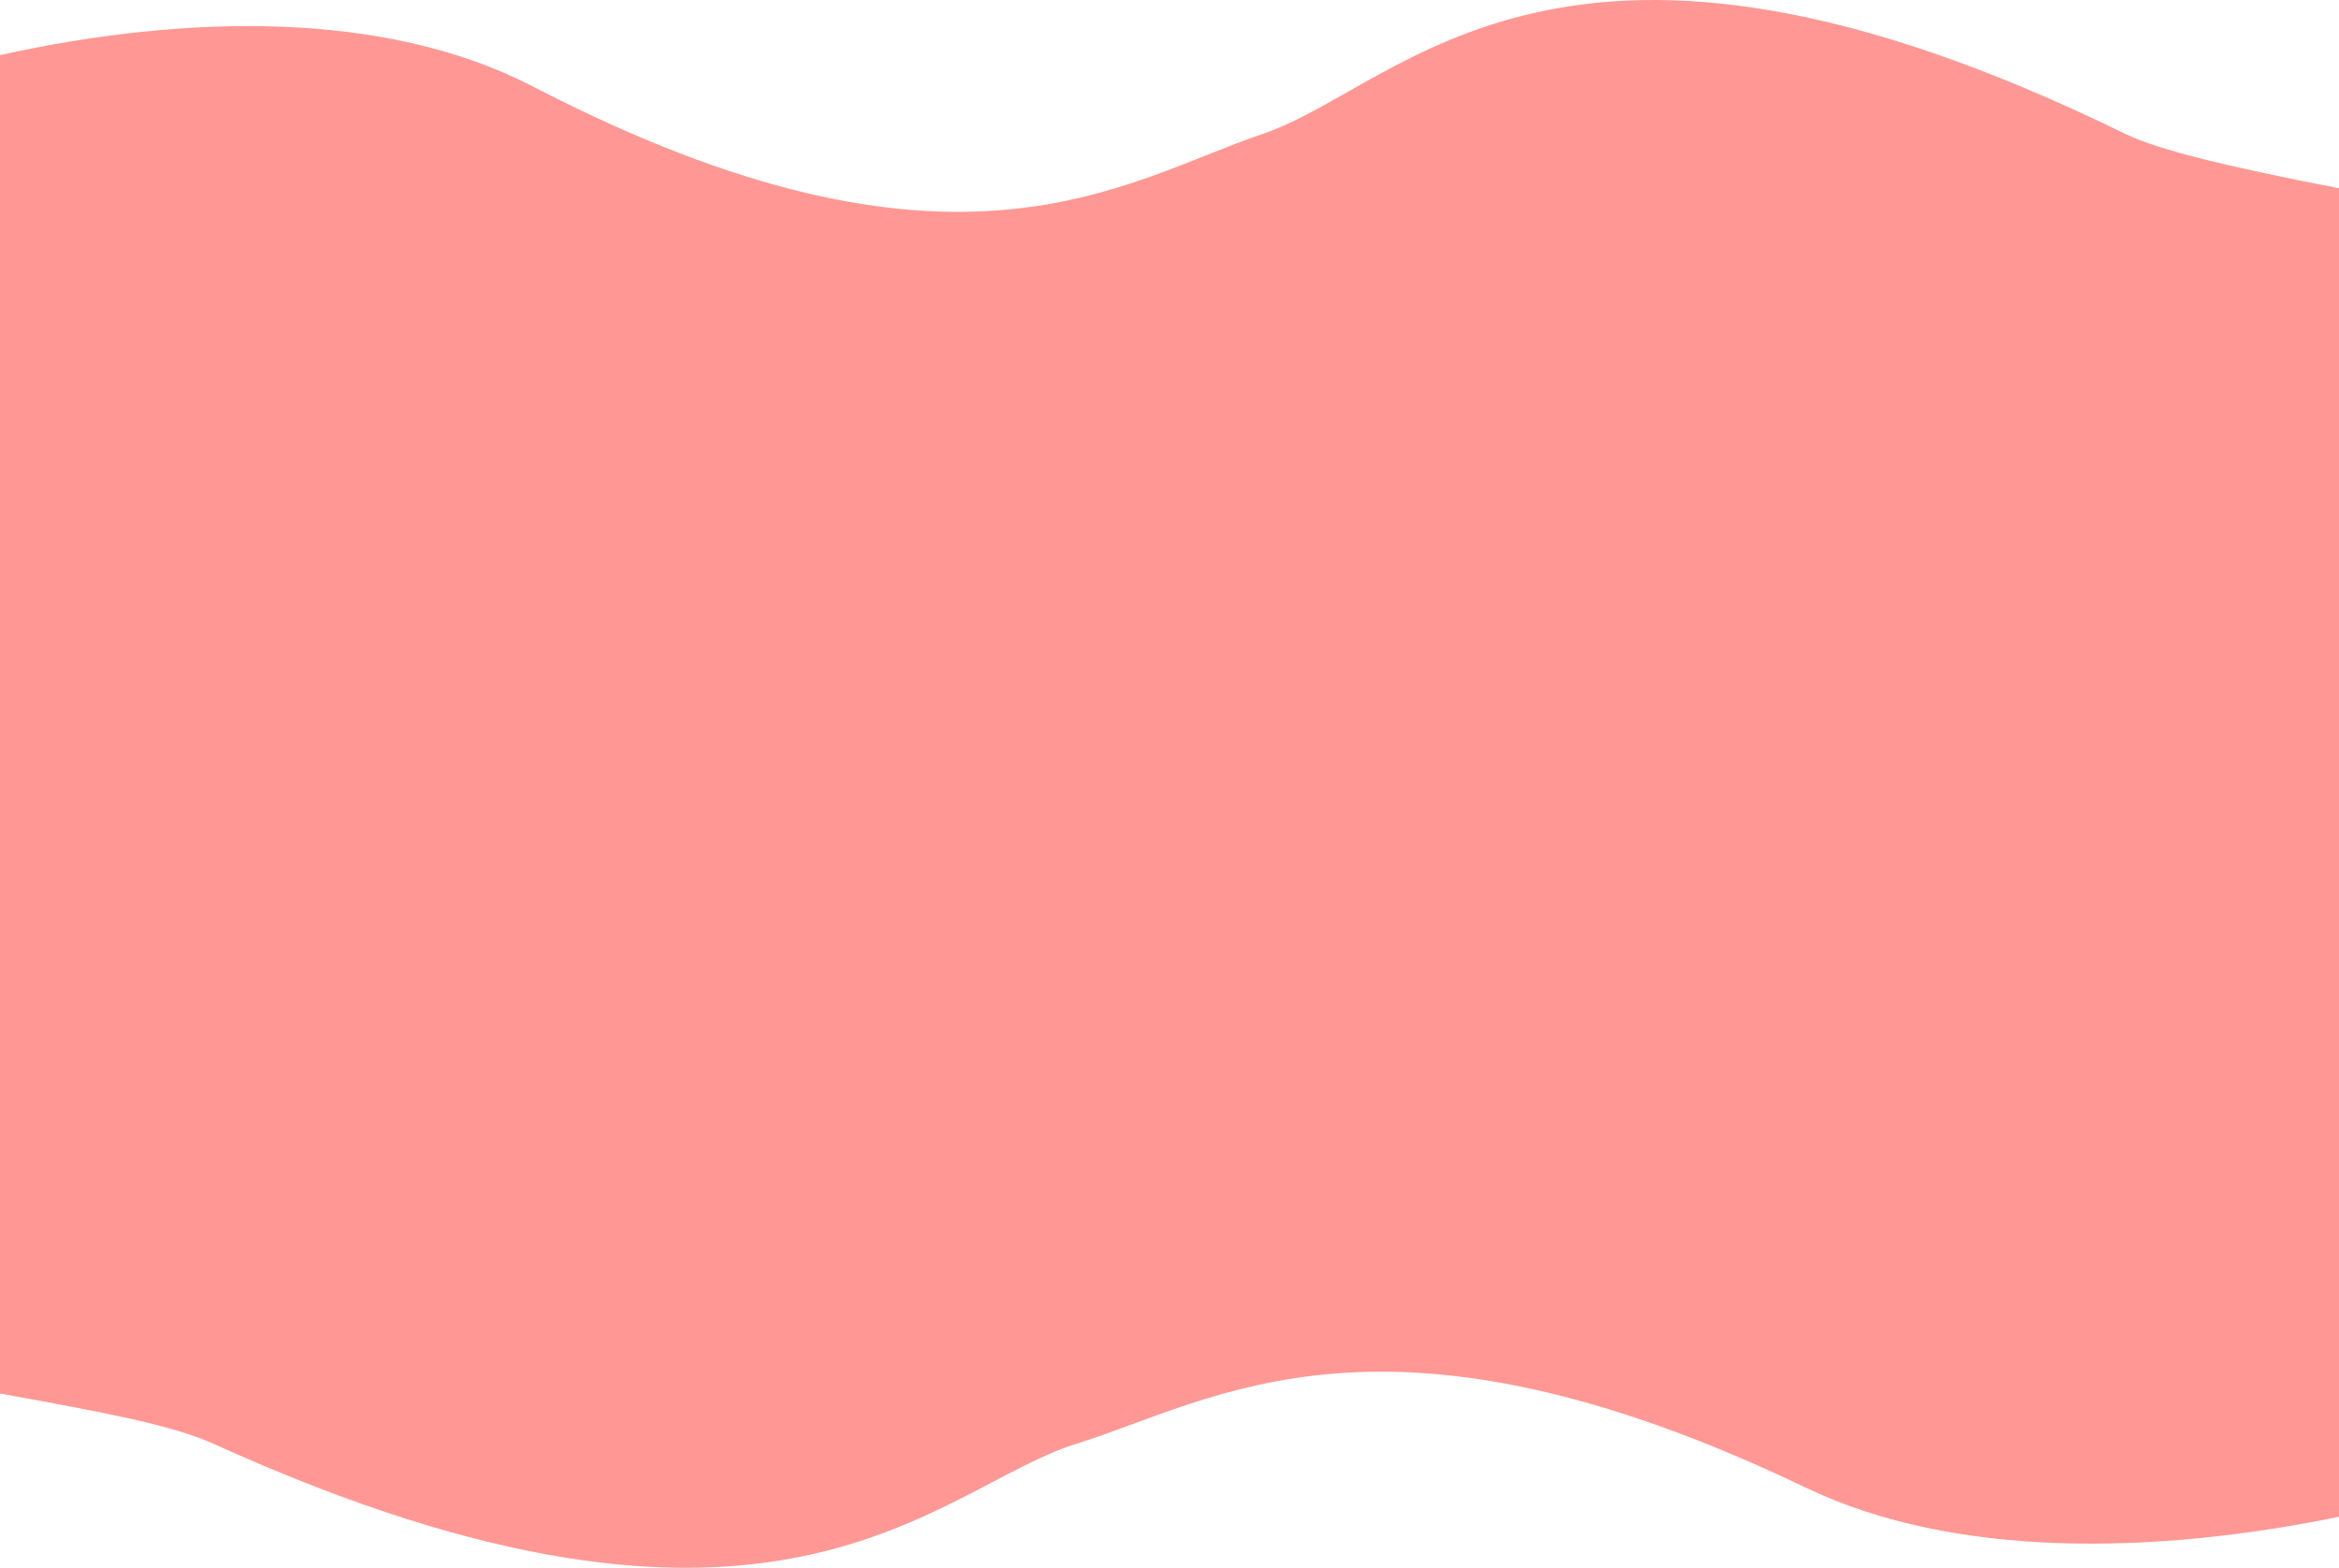 <svg width="1920" height="1287" viewBox="0 0 1920 1287" fill="none" xmlns="http://www.w3.org/2000/svg">
<g clip-path="url(#clip0_136_49)">
<path d="M883.318 1185.29C998.885 1149.15 1136.12 1055.2 1482.82 1221.42C1603.82 1279.43 1768.02 1276.29 1920 1245.11V713H0V1143.93C89.553 1160.14 142.315 1170.26 175.466 1185.29C637.736 1394.87 767.75 1221.42 883.318 1185.29Z" fill="#FF9894"/>
<path d="M1036.68 109.882C921.115 148.92 783.878 250.419 437.175 70.844C316.182 8.175 151.98 11.573 0 45.261V1065.5H1920V154.56C1830.45 137.053 1772.23 123.448 1744.53 109.882C1282.26 -116.54 1152.25 70.844 1036.68 109.882Z" fill="#FF9894"/>
</g>
<defs>
<clipPath id="clip0_136_49">
<rect width="1920" height="1287" fill="white"/>
</clipPath>
</defs>
</svg>
